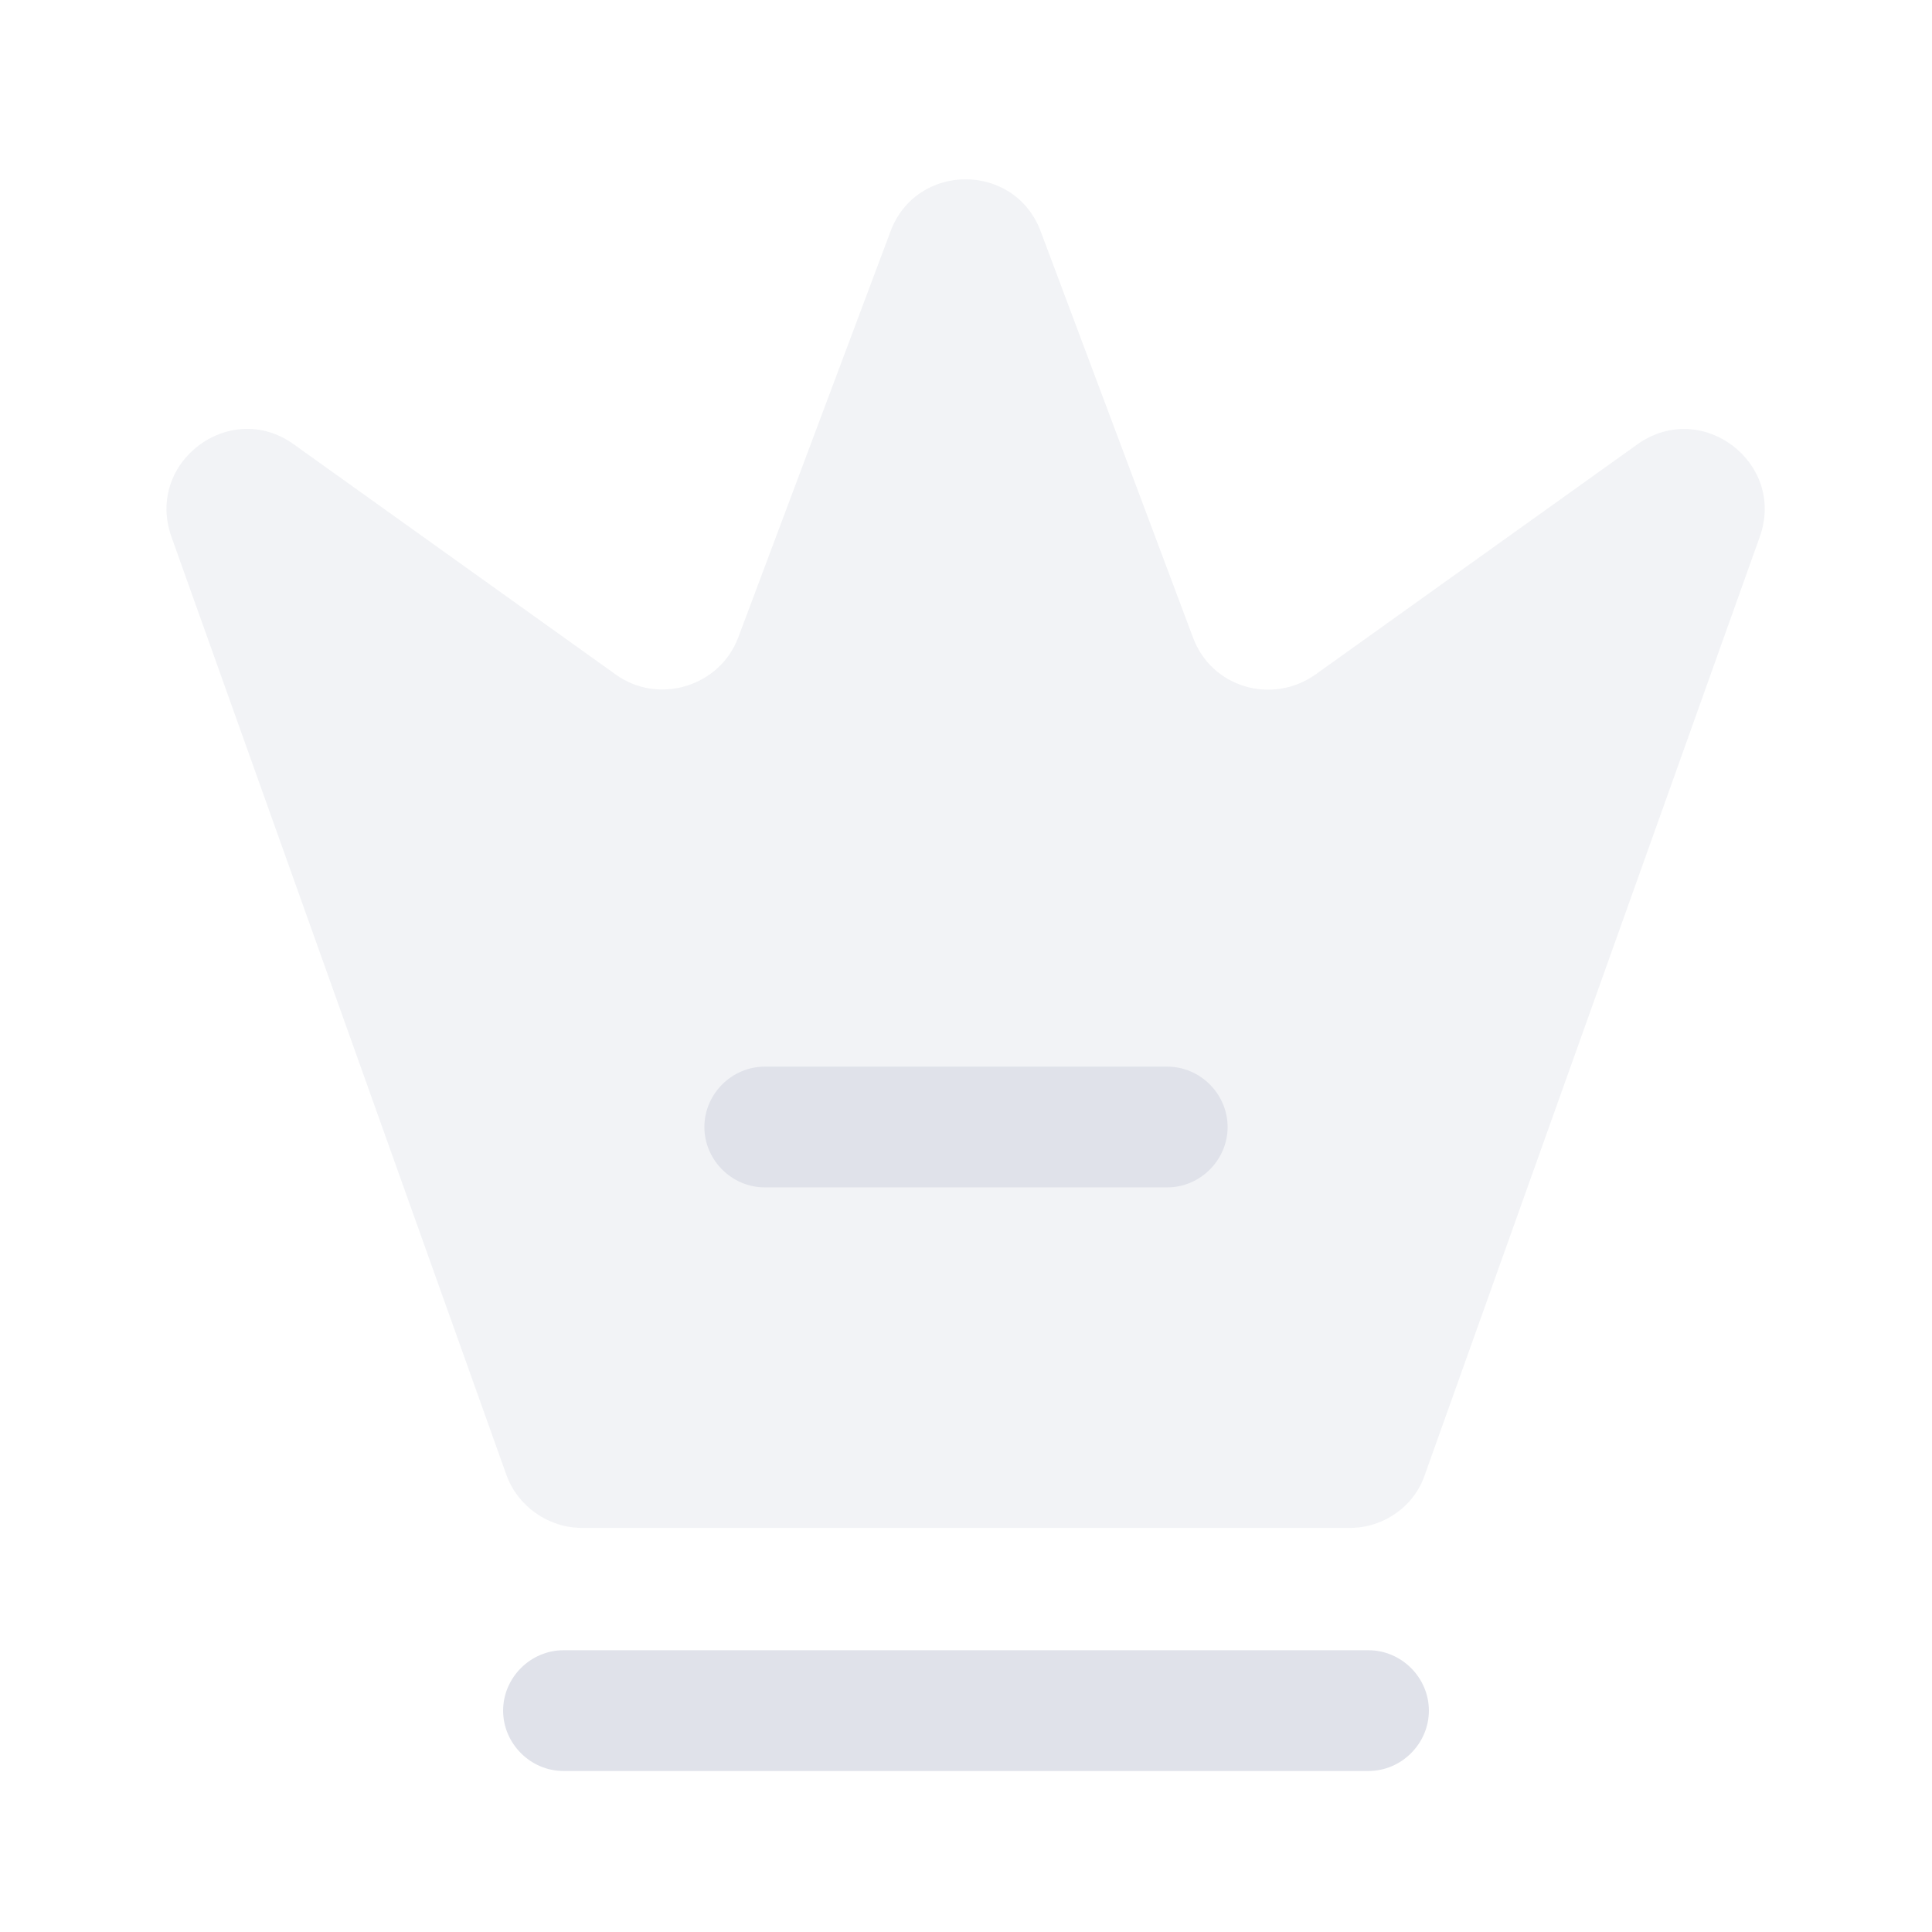<svg width="80" height="80" viewBox="0 0 80 80" fill="none" xmlns="http://www.w3.org/2000/svg">
<path opacity="0.4" d="M55.9 63.267H24.1C22.7 63.267 21.433 62.367 20.967 61.067L7.1 22.233C6 19.133 9.533 16.5 12.167 18.4L25.5 27.933C27.267 29.2 29.8 28.433 30.567 26.4L36.867 9.6C37.933 6.7 42.033 6.7 43.1 9.6L49.4 26.4C50.167 28.467 52.667 29.2 54.467 27.933L67.8 18.4C70.467 16.5 73.967 19.167 72.867 22.233L59 61.067C58.567 62.367 57.3 63.267 55.9 63.267Z" fill="#E0E2EA"/>
<path d="M56.667 73.333H23.333C21.967 73.333 20.833 72.2 20.833 70.833C20.833 69.467 21.967 68.333 23.333 68.333H56.667C58.033 68.333 59.167 69.467 59.167 70.833C59.167 72.2 58.033 73.333 56.667 73.333Z" fill="#E0E2EA"/>
<path d="M48.333 49.167H31.667C30.3 49.167 29.167 48.033 29.167 46.667C29.167 45.3 30.3 44.167 31.667 44.167H48.333C49.7 44.167 50.833 45.3 50.833 46.667C50.833 48.033 49.7 49.167 48.333 49.167Z" fill="#E0E2EA"/>
</svg>
